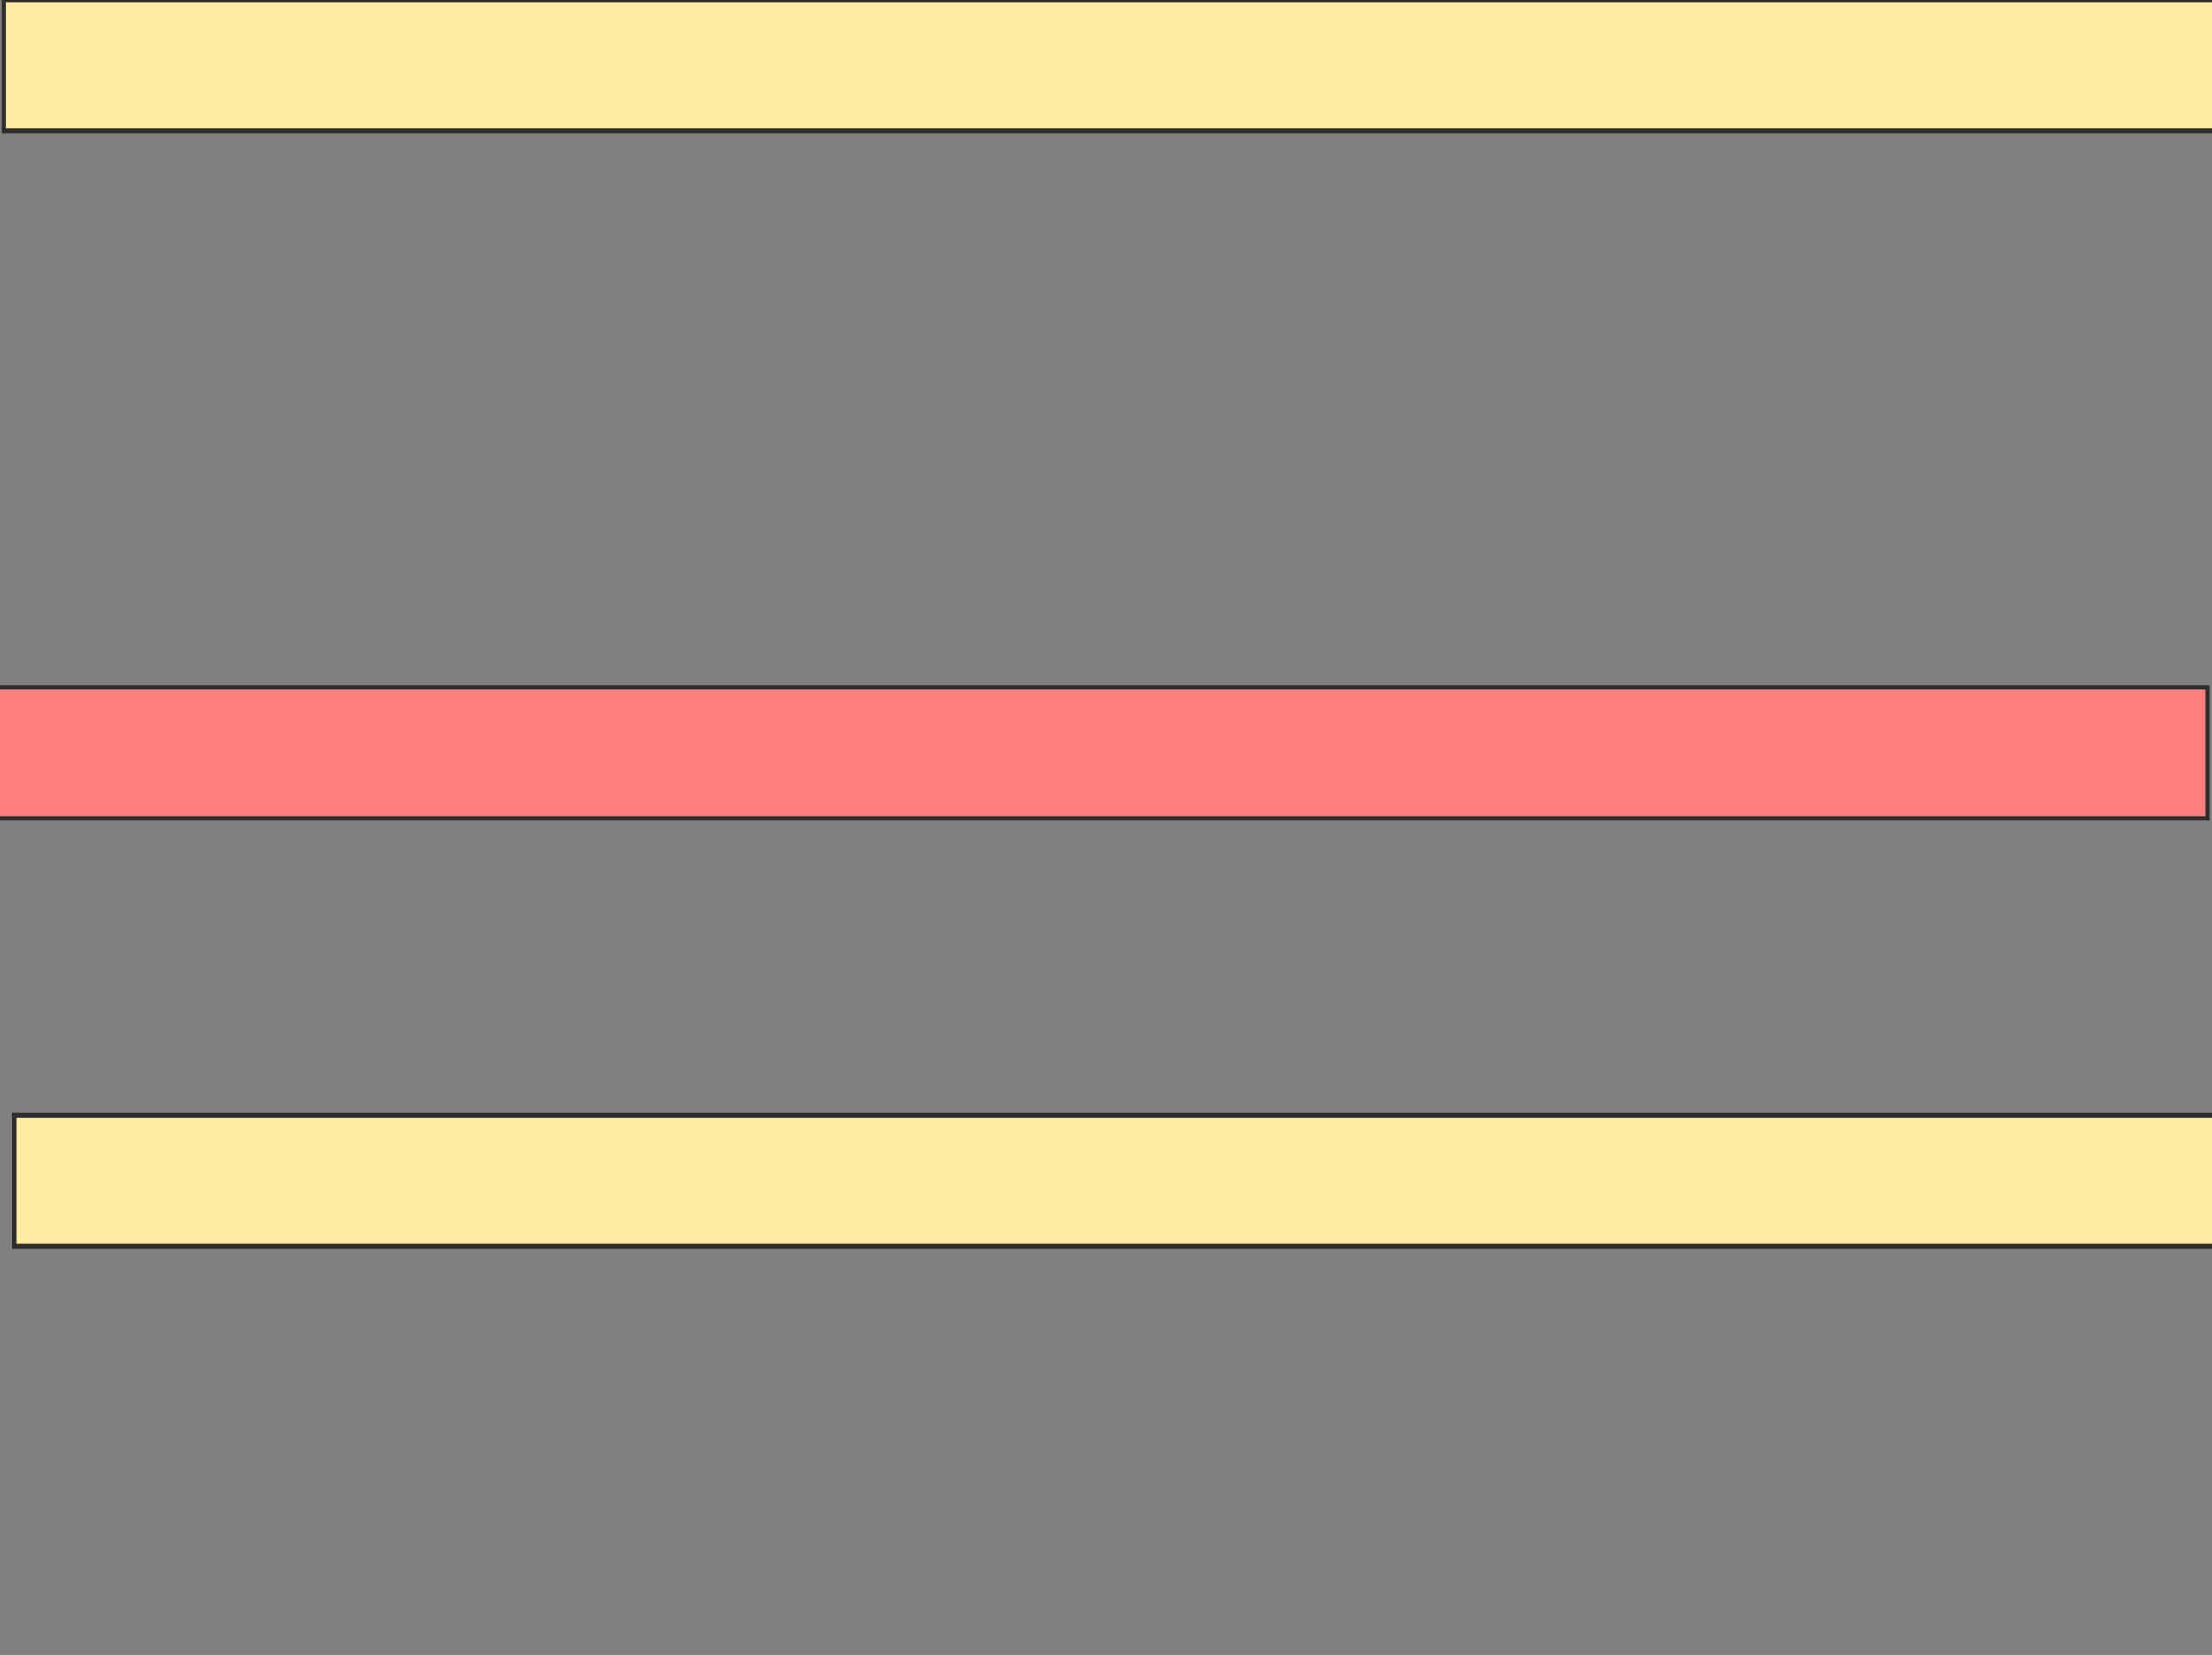 <svg height="368" width="492" xmlns="http://www.w3.org/2000/svg">
 <rect width="100%" height="100%" fill="#808080" stroke="none"/>
 <!-- Created with Image Occlusion Enhanced -->
 <g>
  <title>Labels</title>
 </g>
 <g>
  <title>Masks</title>
  <rect fill="#FFEBA2" height="29.126" id="fdb4f96787484622a130b0c17460156f-ao-1" stroke="#2D2D2D" width="493.204" x="0.855" y="-0.039"/>
  <rect class="qshape" fill="#FF7E7E" height="29.126" id="fdb4f96787484622a130b0c17460156f-ao-2" stroke="#2D2D2D" width="496.117" x="-5.107" y="152.874"/>
  <rect fill="#FFEBA2" height="29.126" id="fdb4f96787484622a130b0c17460156f-ao-3" stroke="#2D2D2D" width="493.204" x="3.146" y="248.019"/>
 </g>
</svg>